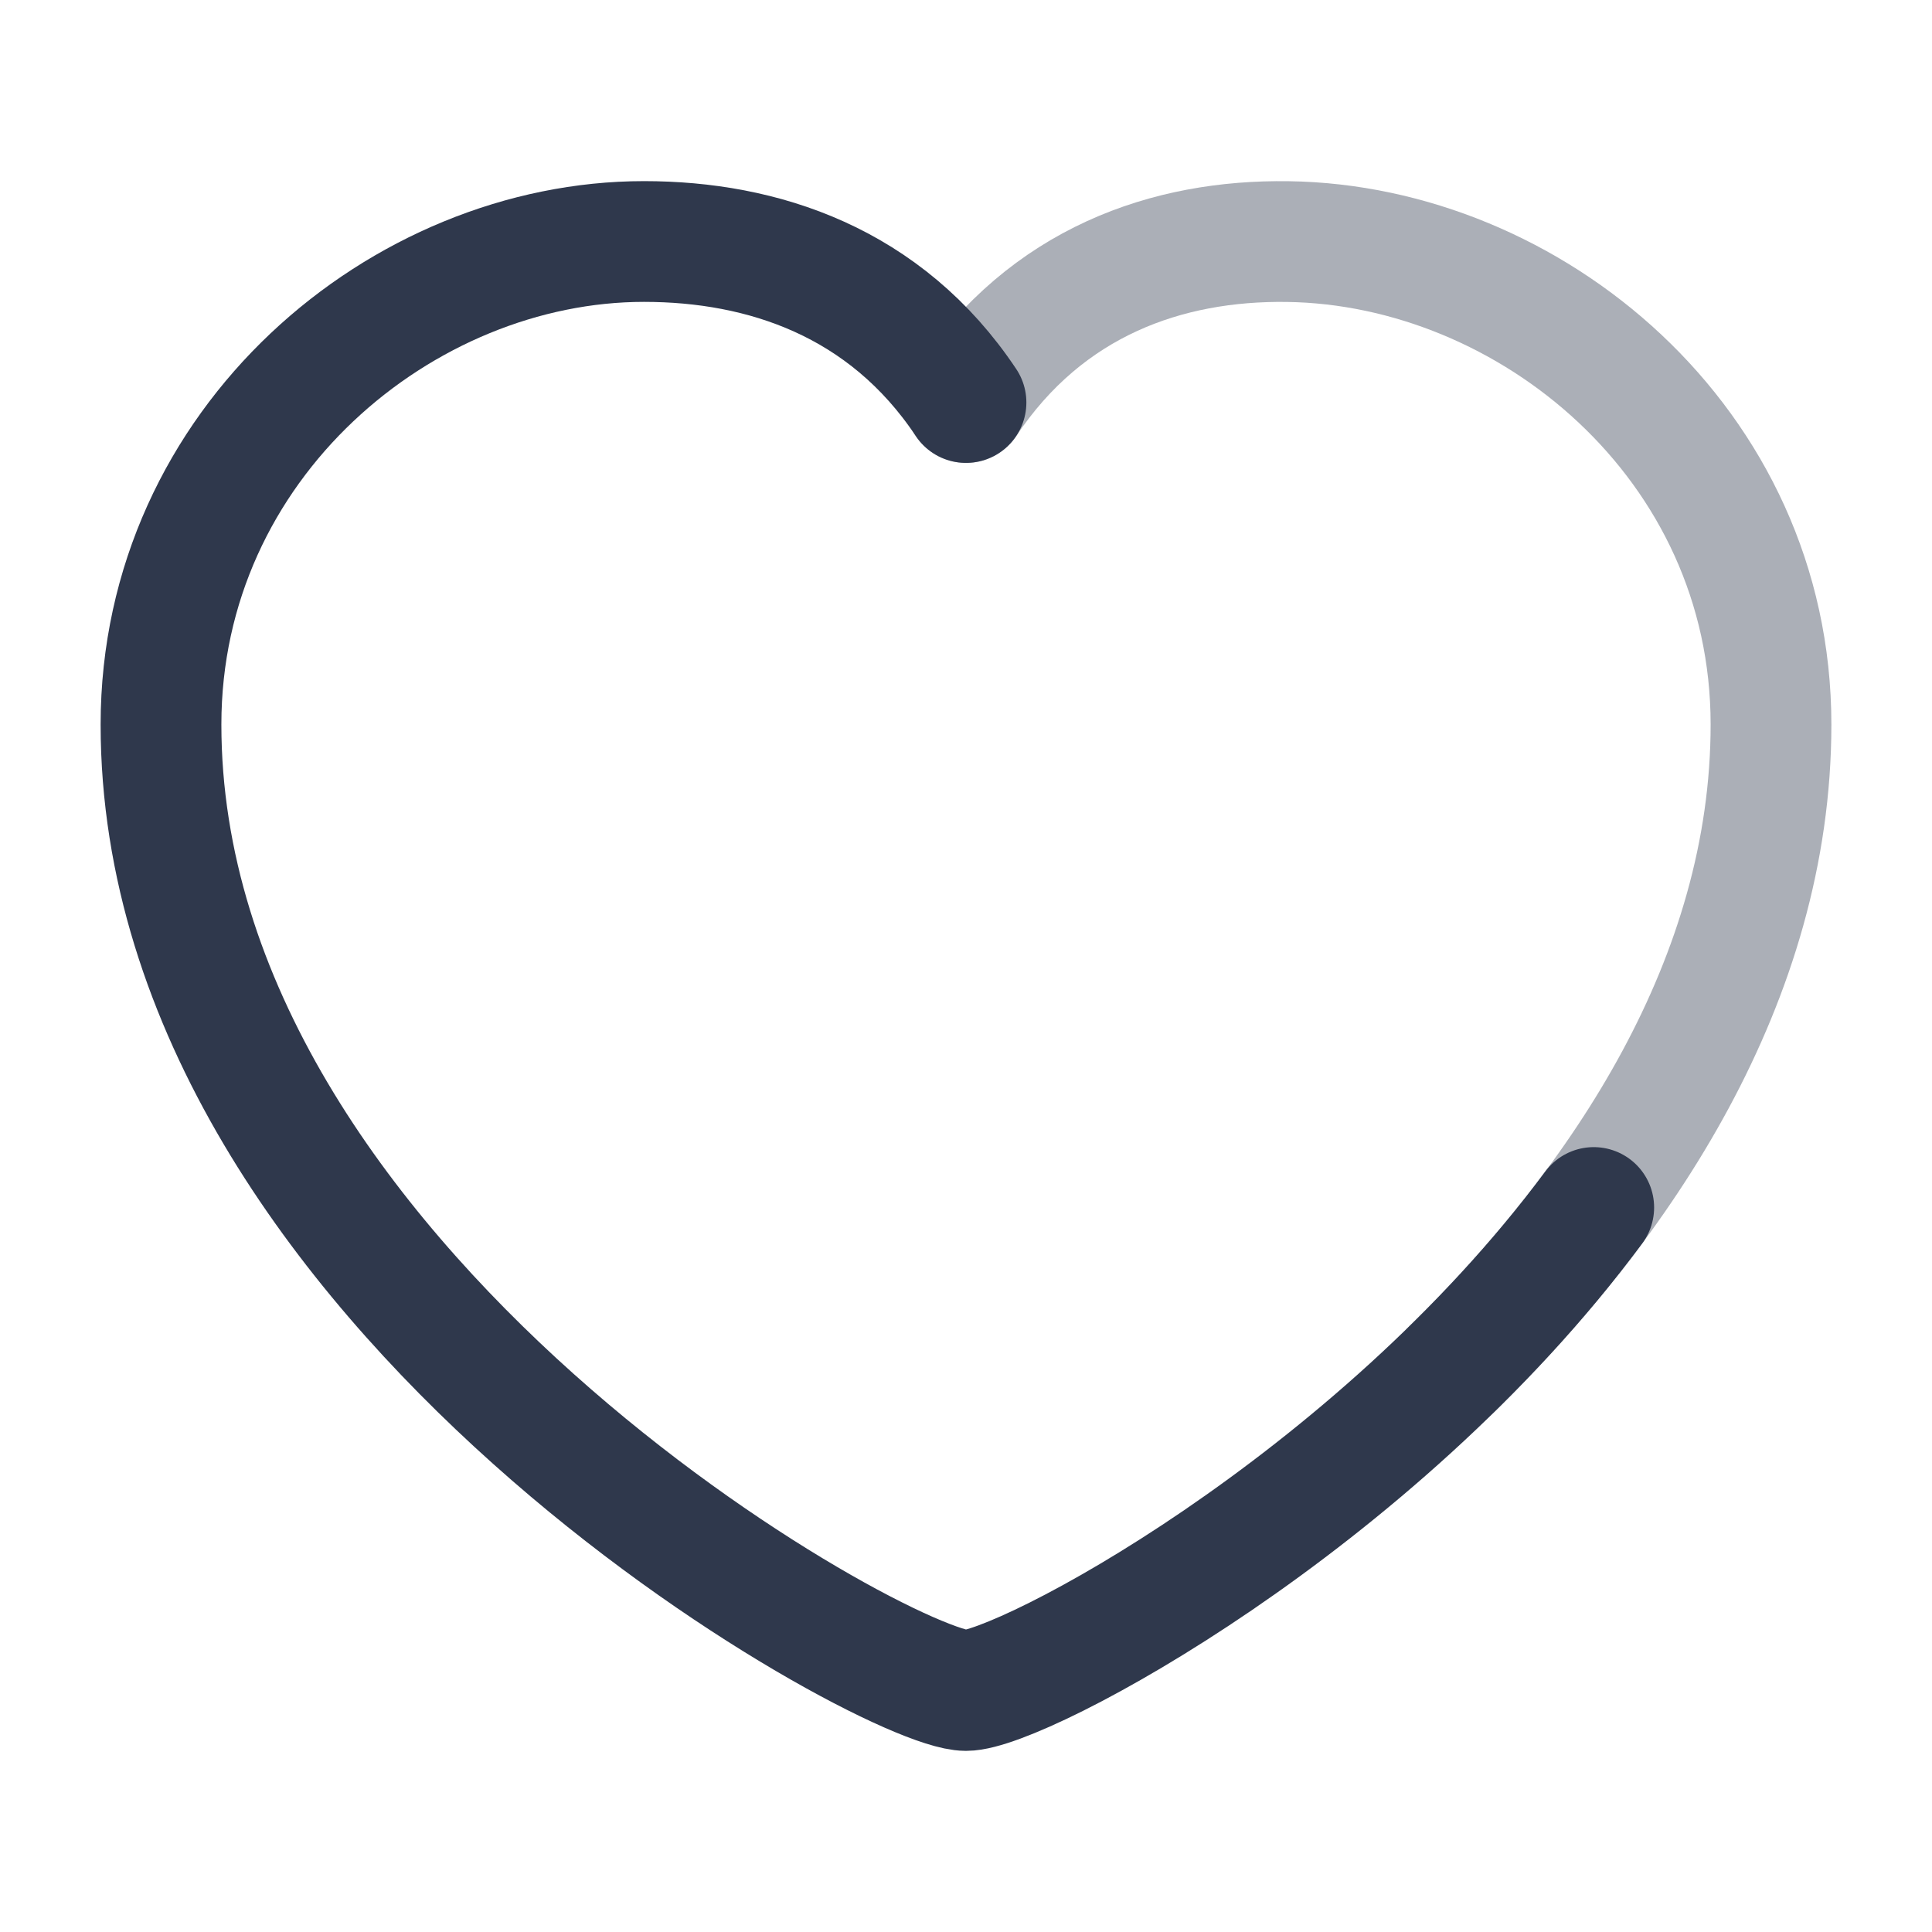 <svg width="24" height="24" viewBox="0 0 24 24" fill="none" xmlns="http://www.w3.org/2000/svg">
<path opacity="0.4" d="M12 5.001C13 3.501 14.5 2.979 16 3.001C19 3.044 22 5.501 22 9C22 12.17 20.155 14.929 18.043 17" stroke="#2F384C" stroke-width="1.5" stroke-linecap="round" stroke-linejoin="round"/>
<path d="M12 5C11 3.5 9.474 3 8 3C5 3 2 5.5 2 9C2 16 11 21 12 21C12.681 21 17.065 18.685 19.798 15" stroke="#2F384C" stroke-width="1.5" stroke-linecap="round" stroke-linejoin="round"/>
</svg>
